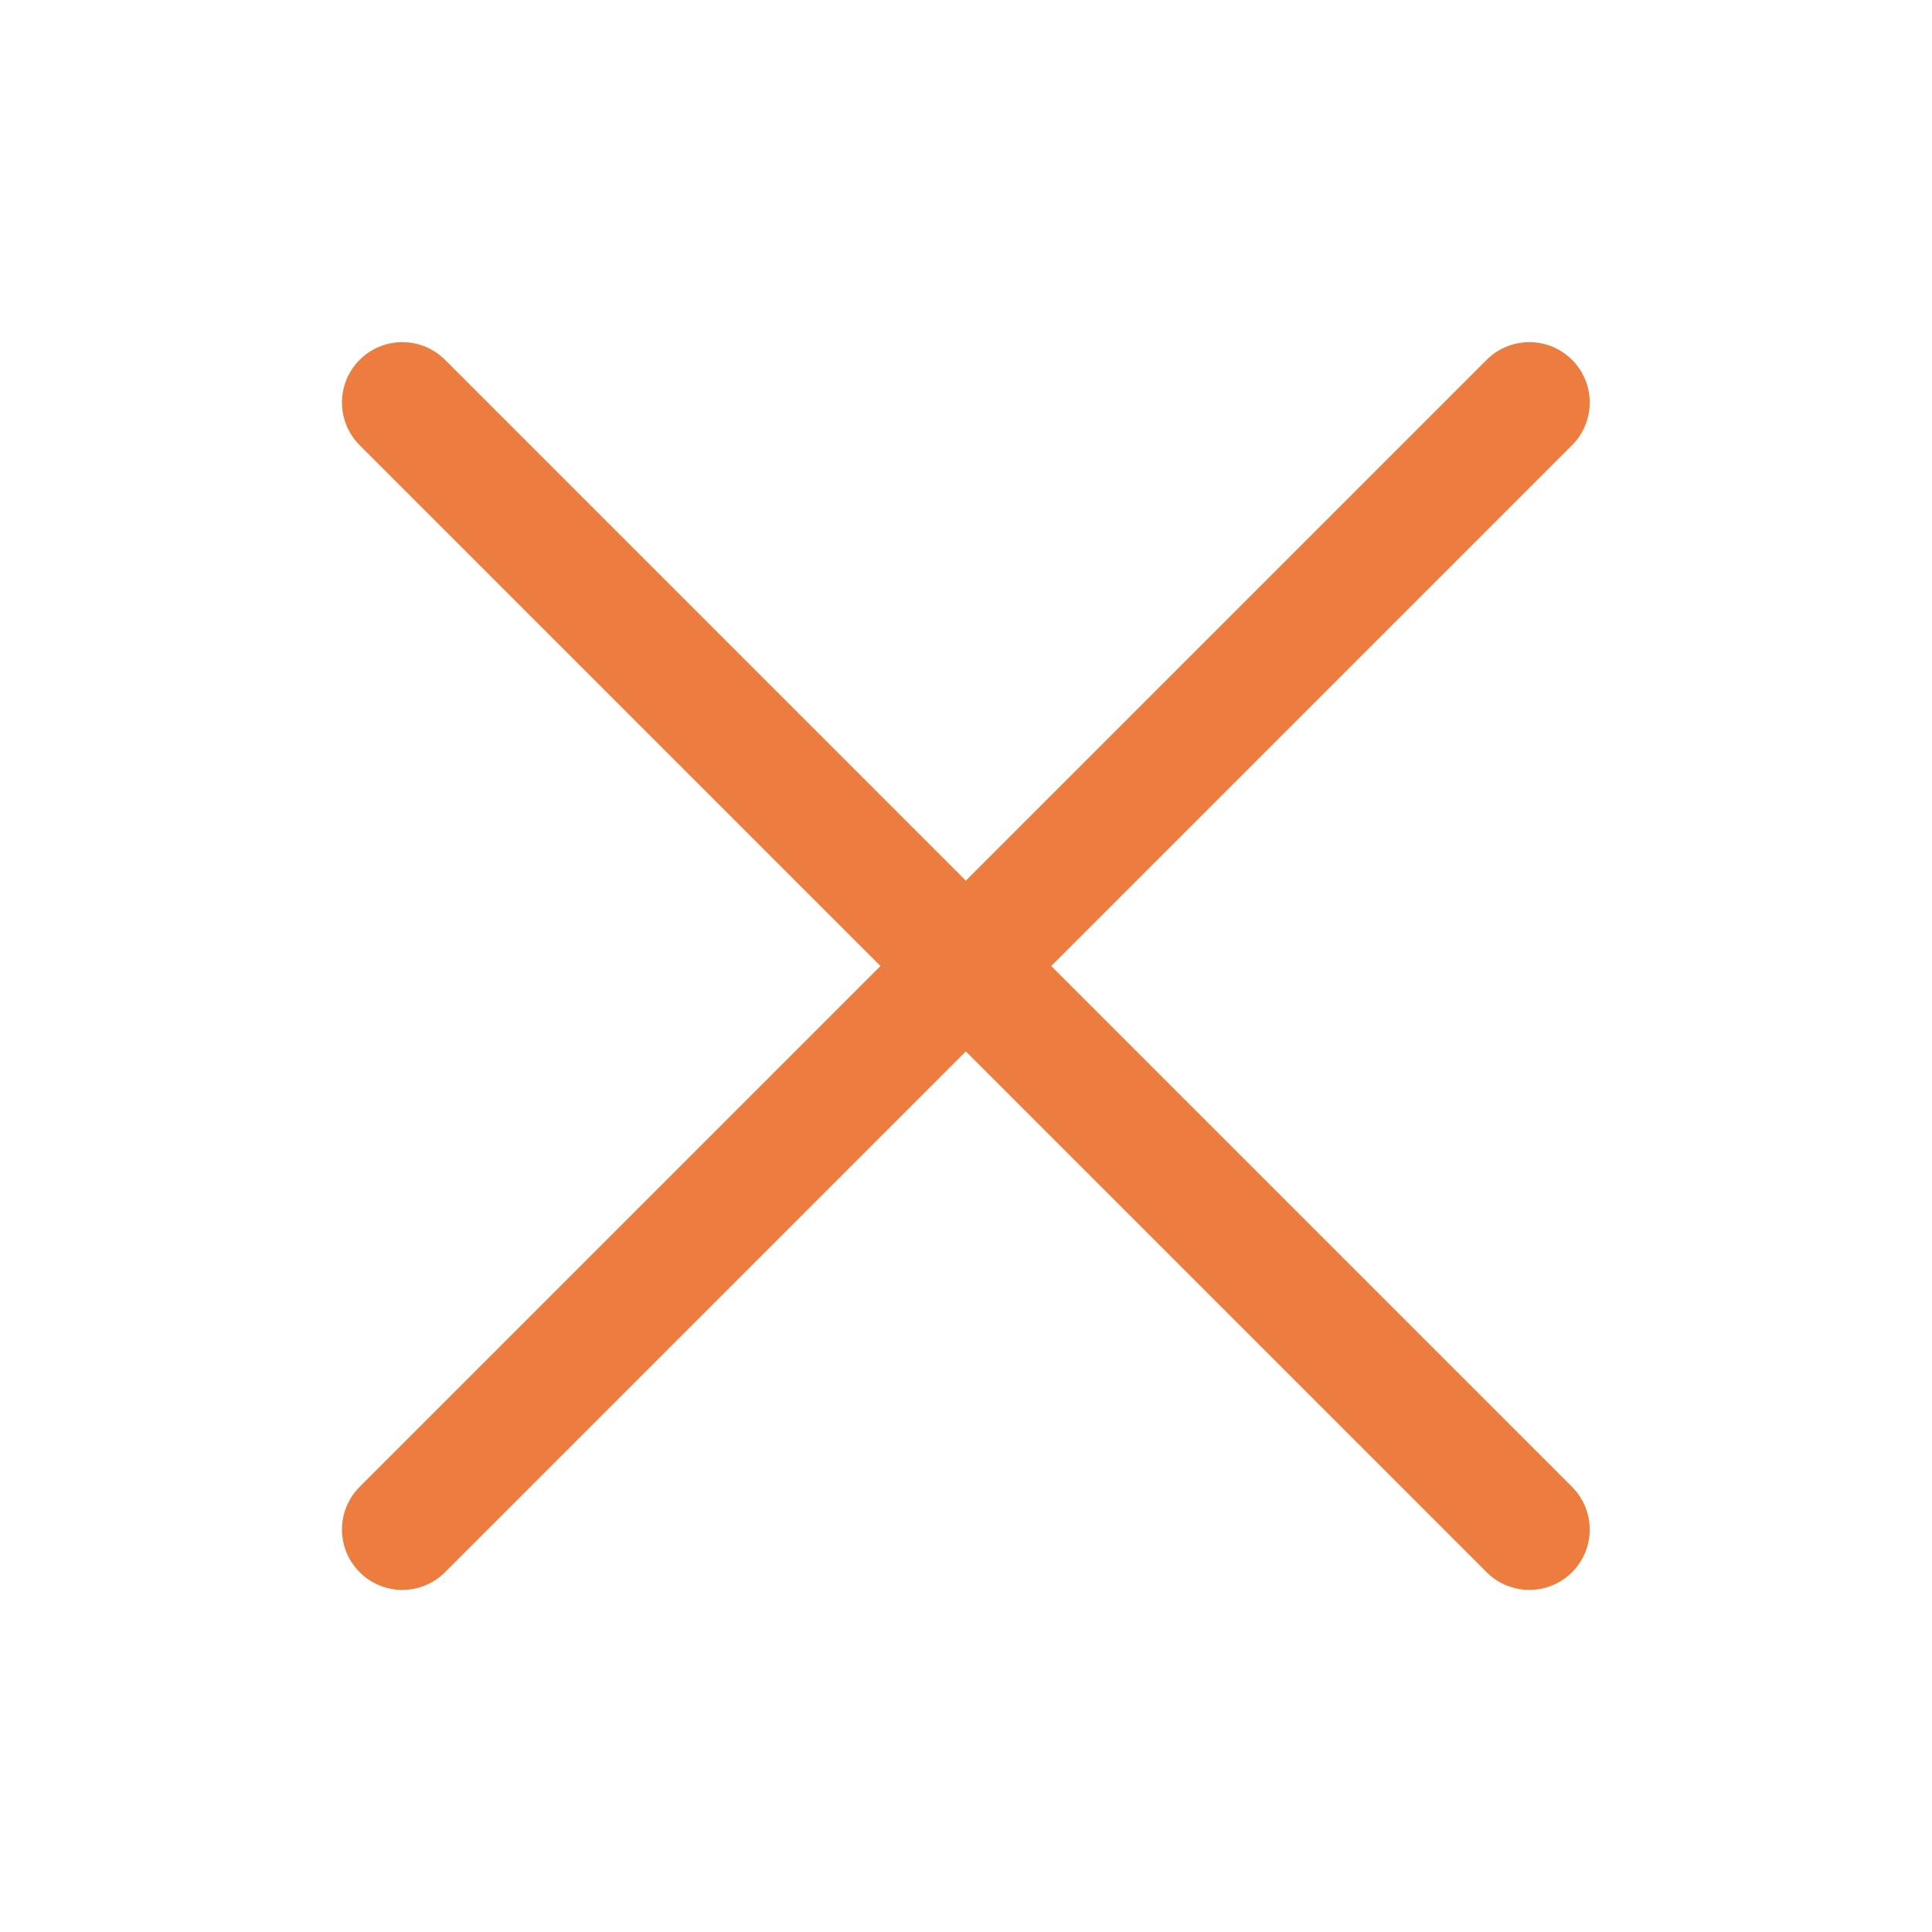 <svg width="32" height="32" viewBox="0 0 32 32" fill="none" xmlns="http://www.w3.org/2000/svg">
<path d="M6.664 6.667L25.331 25.334M6.664 25.334L25.331 6.667" stroke="#EC7D3F" stroke-width="2" stroke-linecap="round" stroke-linejoin="round"/>
</svg>
